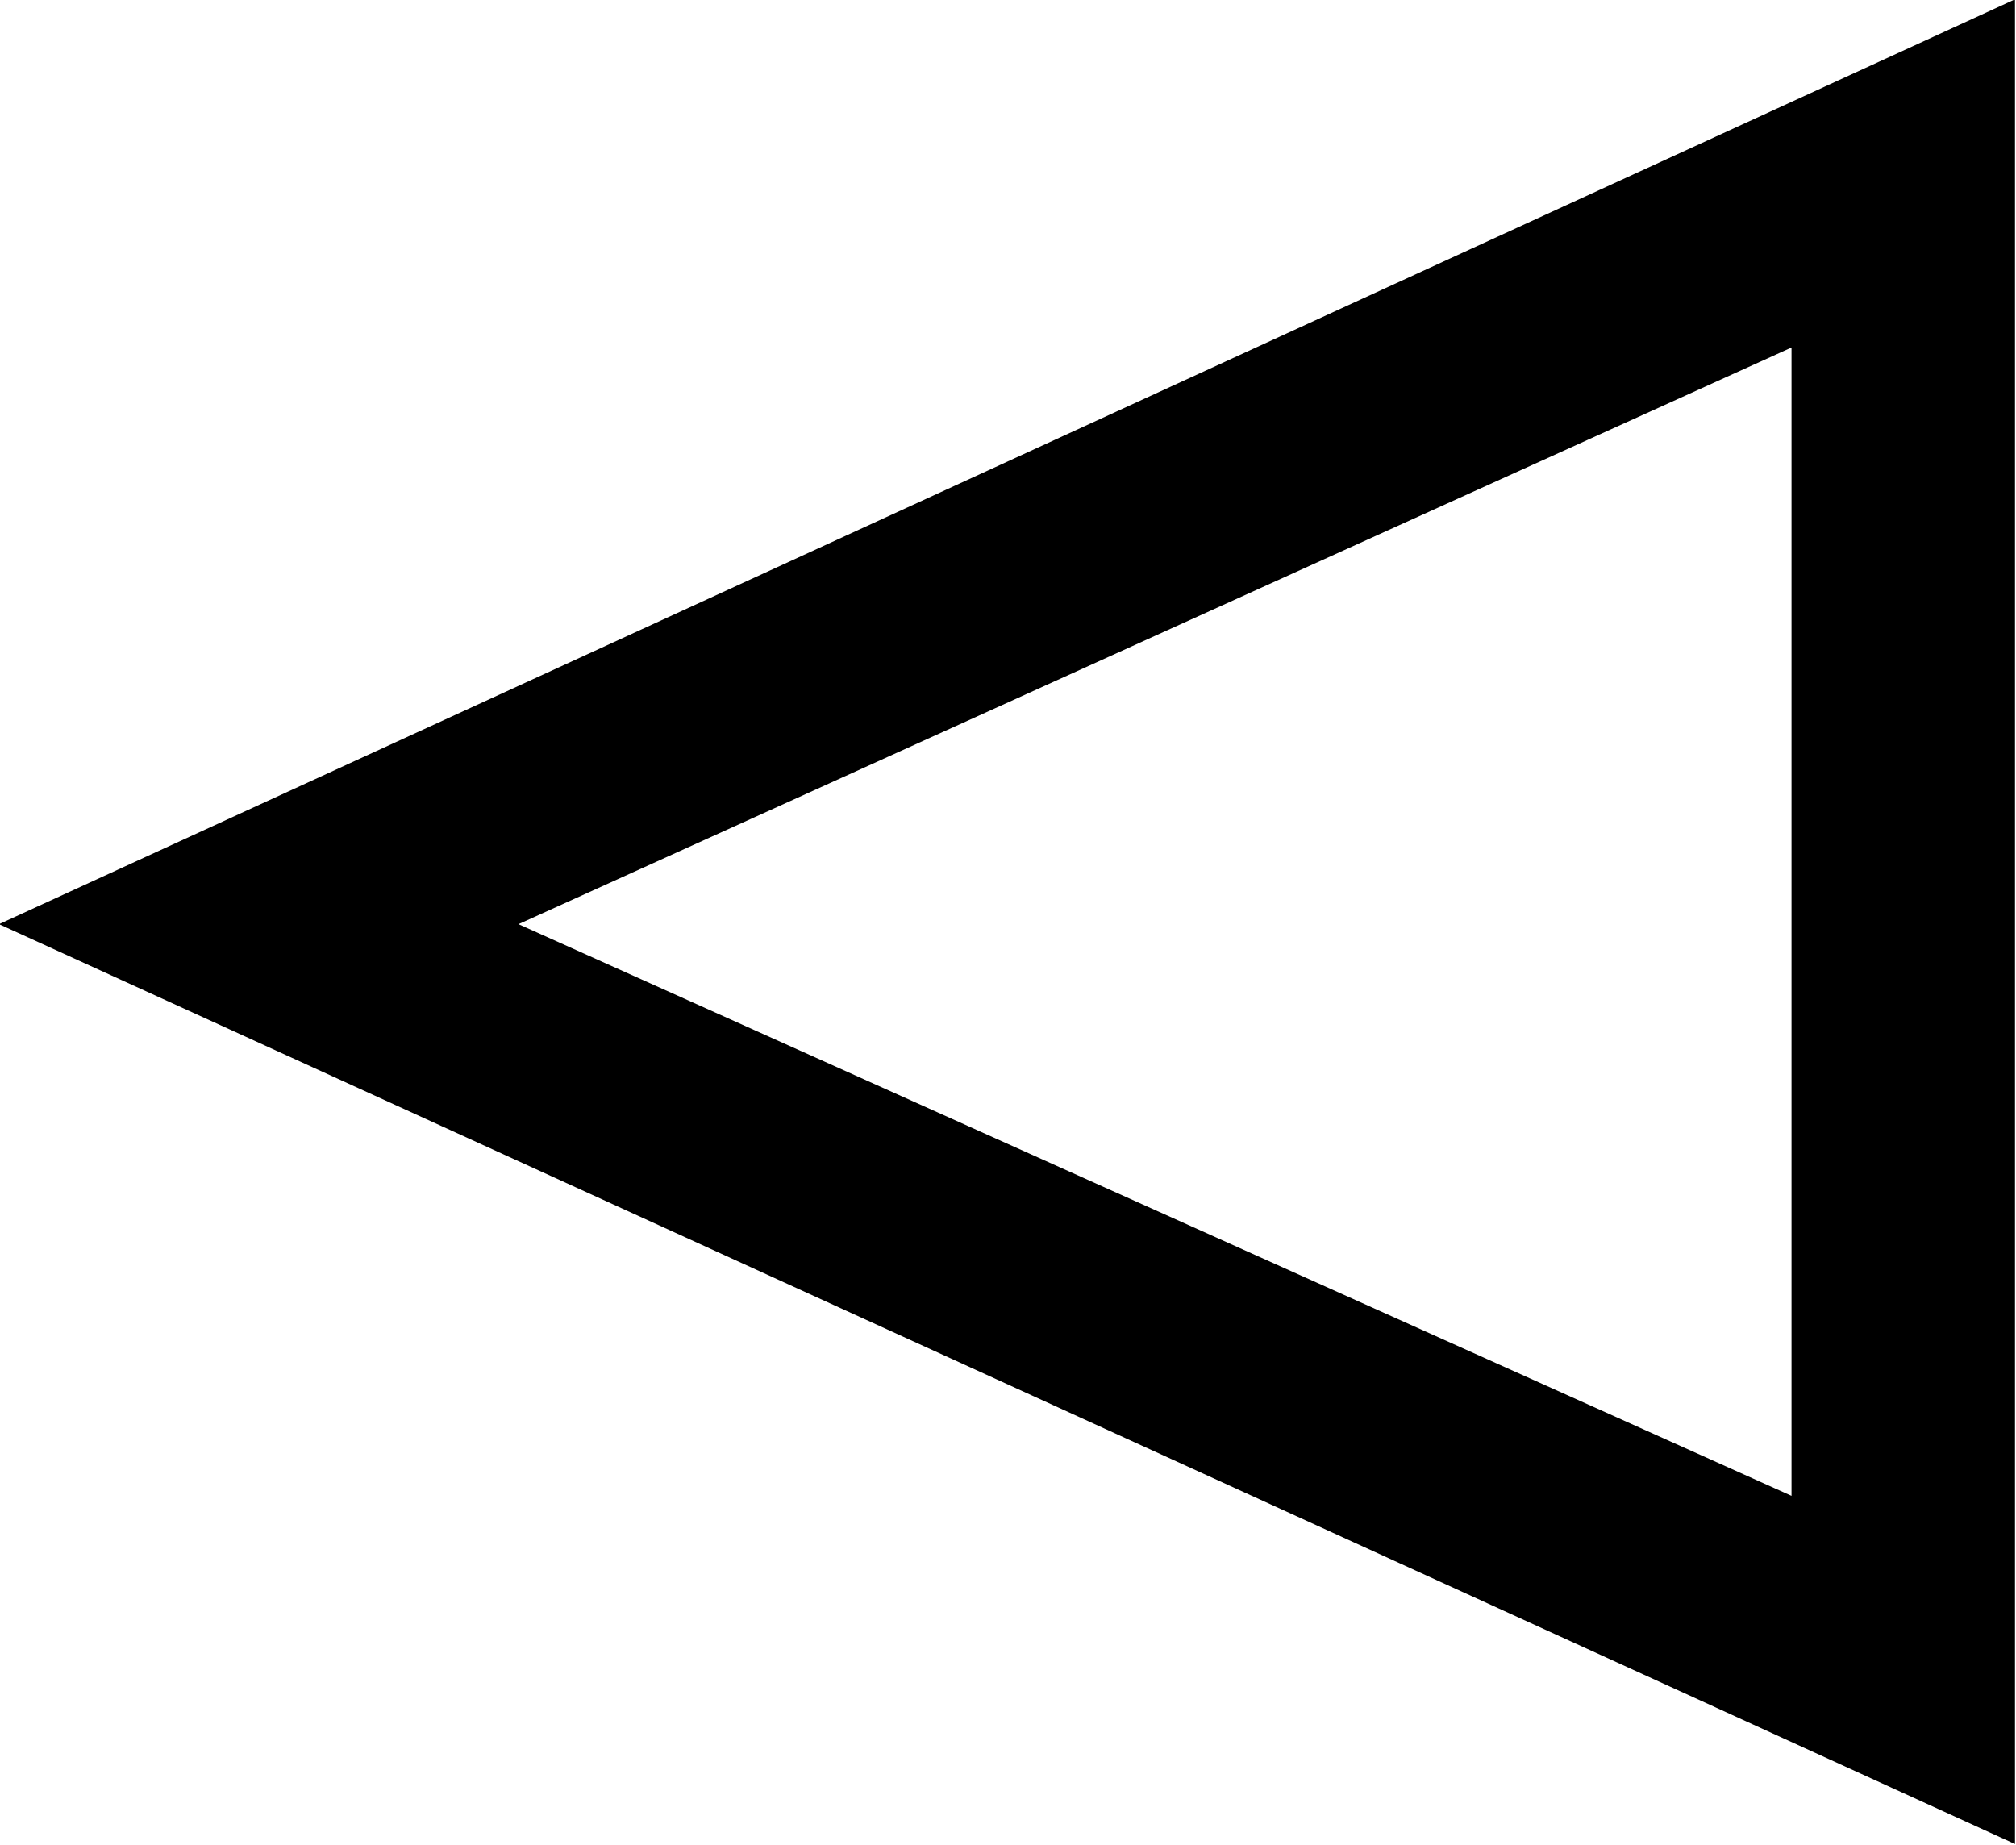 <?xml version="1.0" encoding="UTF-8"?>
<svg fill="#000000" version="1.1" viewBox="0 0 6.062 5.547" xmlns="http://www.w3.org/2000/svg" xmlns:xlink="http://www.w3.org/1999/xlink">
<defs>
<g id="a">
<path d="m6.297 0.25v-5.547l-6.062 2.781zm-0.672-1.047-3.828-1.719 3.828-1.734z"/>
</g>
</defs>
<g transform="translate(-148.95 -129.47)">
<use x="148.712" y="134.765" xlink:href="#a"/>
</g>
</svg>
